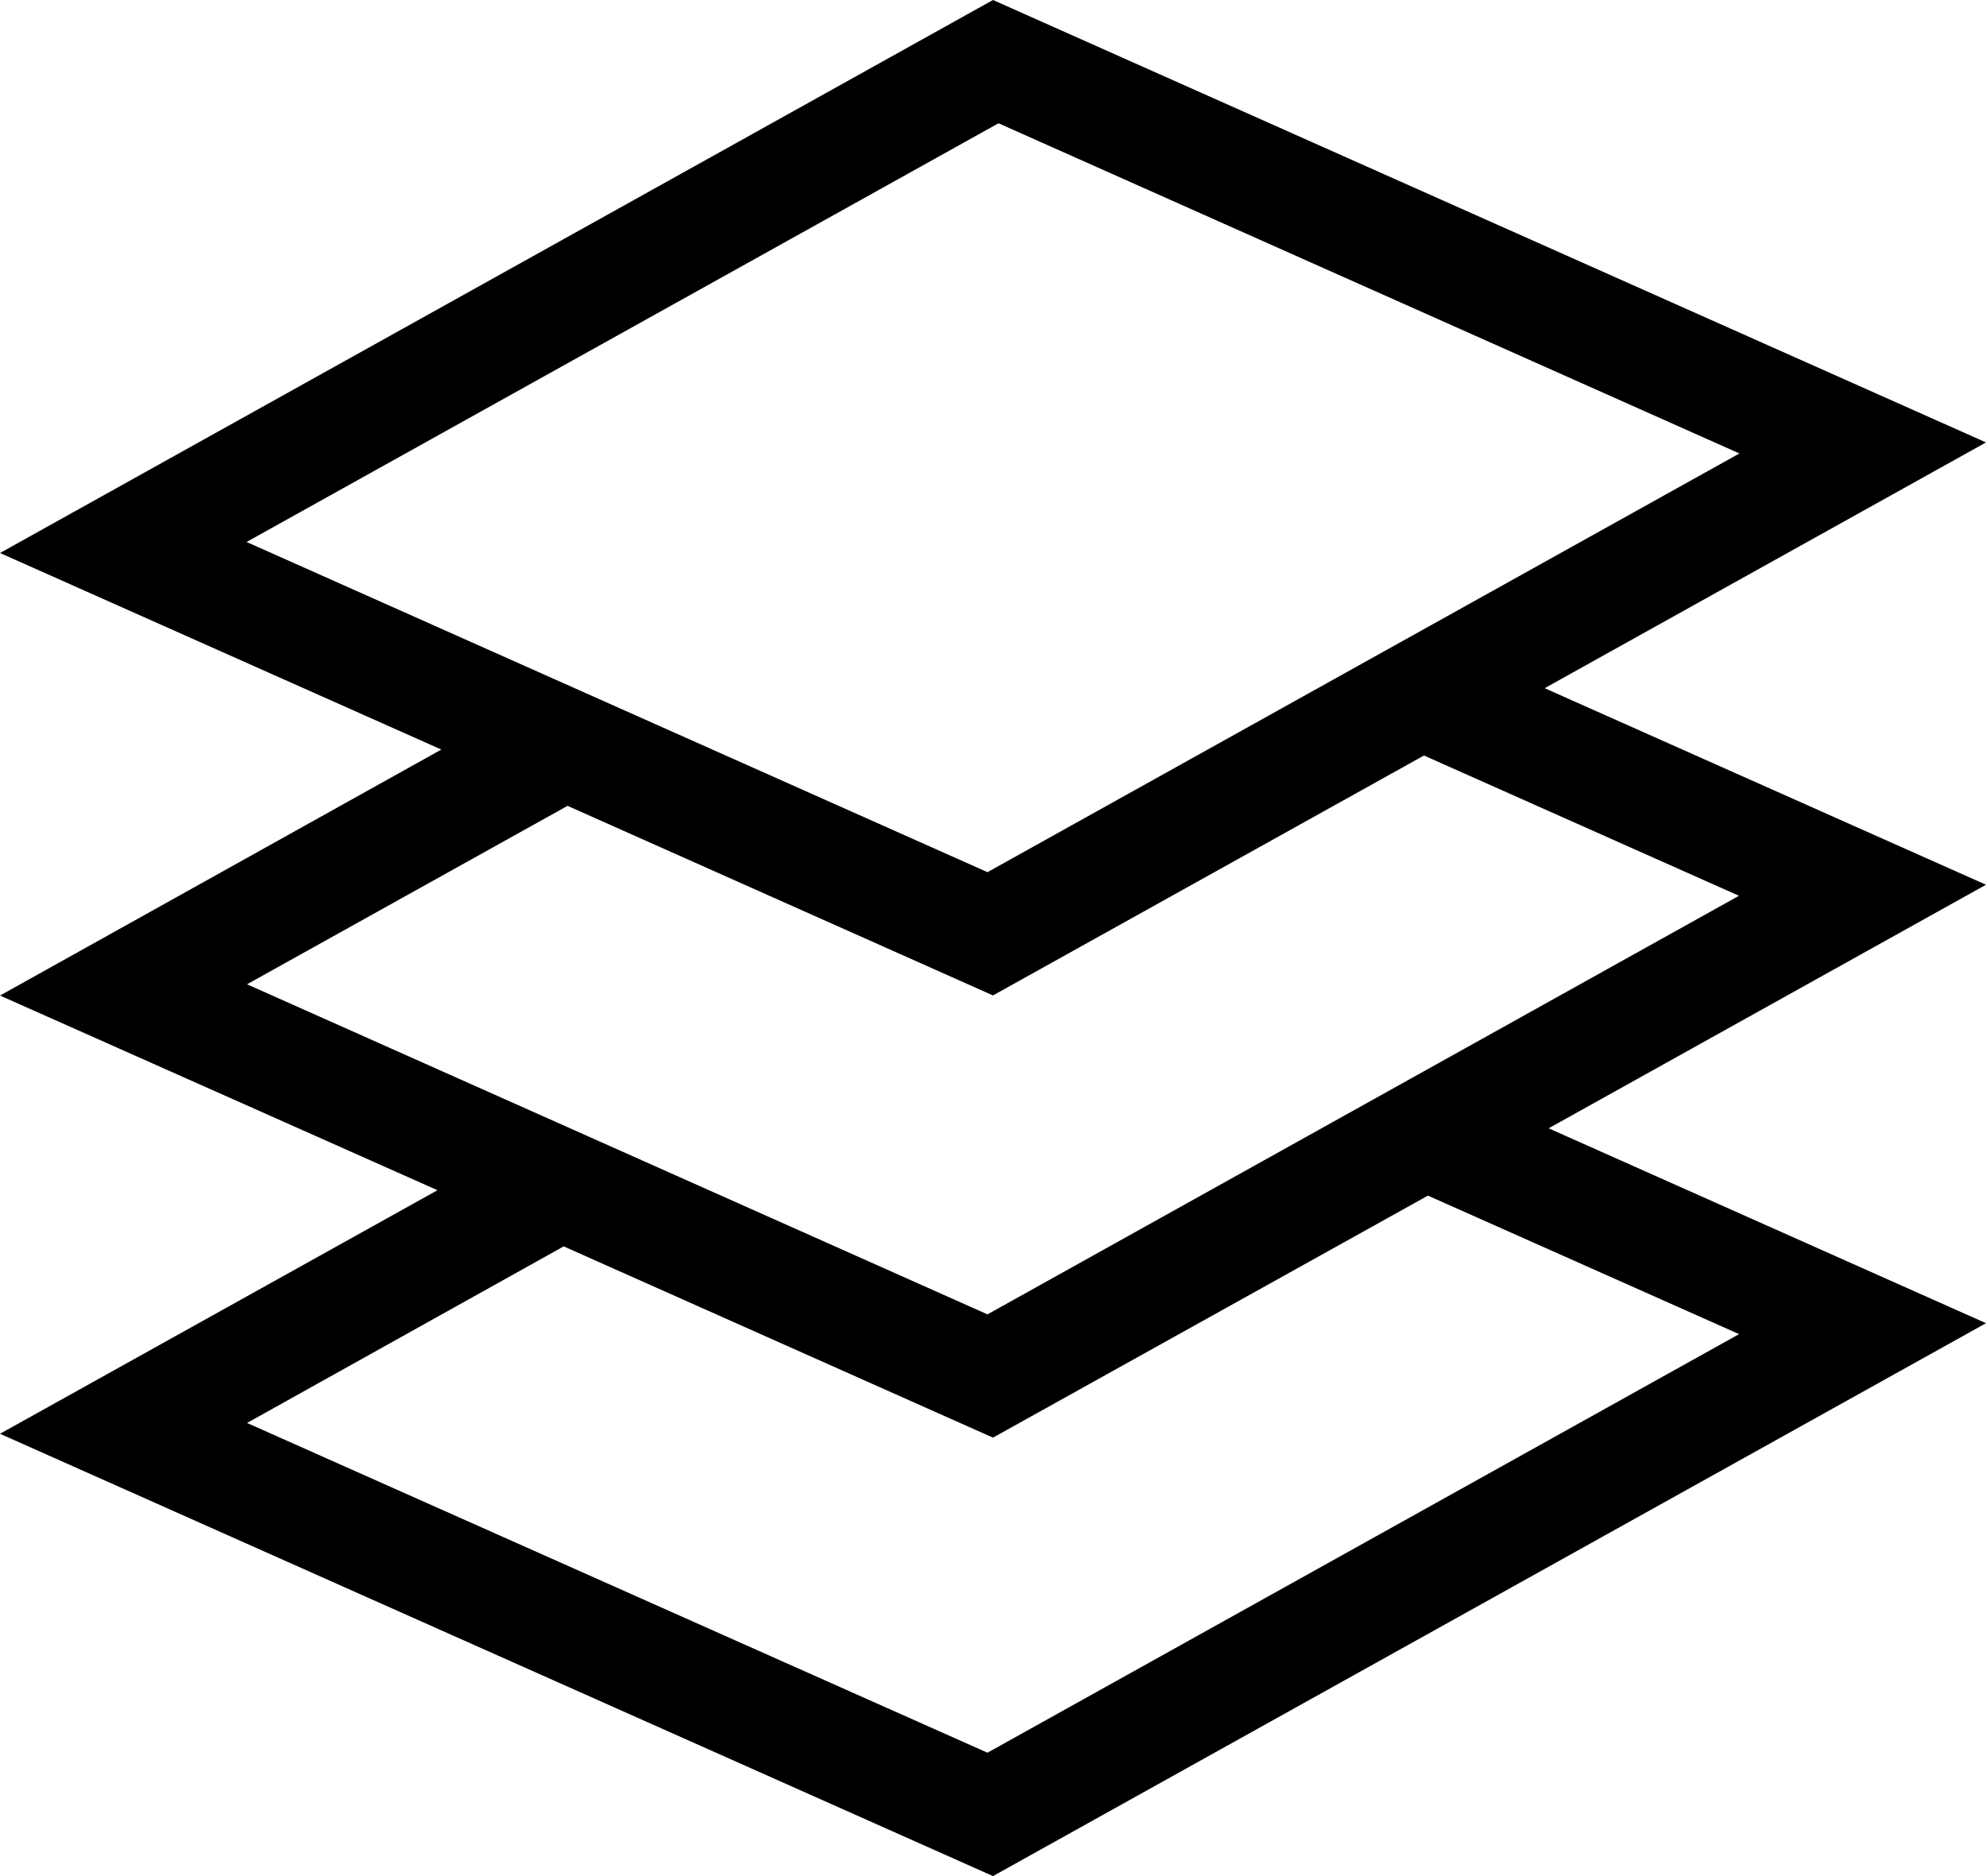 <?xml version="1.0" encoding="utf-8"?>
<!-- Generator: Adobe Illustrator 16.0.0, SVG Export Plug-In . SVG Version: 6.00 Build 0)  -->
<!DOCTYPE svg PUBLIC "-//W3C//DTD SVG 1.1//EN" "http://www.w3.org/Graphics/SVG/1.1/DTD/svg11.dtd">
<svg version="1.1" id="图层_1" xmlns="http://www.w3.org/2000/svg" xmlns:xlink="http://www.w3.org/1999/xlink" x="0px" y="0px"
	 width="18px" height="17px" viewBox="0 0 18 17" enable-background="new 0 0 18 17" xml:space="preserve">
<path d="M14,6.236l4-2.227L9,0L0,5.011l4,1.781L0,9.021l3.965,1.764L0,12.992L9,17l9-5.01l-3.964-1.766L18,8.017L14,6.236z
	 M9.05,1.117l6.715,2.992L8.95,7.903L2.235,4.911L9.05,1.117z M5.144,7.302L9,9.02l3.906-2.174l2.855,1.271L8.95,11.91L2.239,8.919
	L5.144,7.302z M15.762,12.089L8.95,15.882l-6.711-2.988l2.87-1.6L9,13.027l3.942-2.193L15.762,12.089z"/>
</svg>
